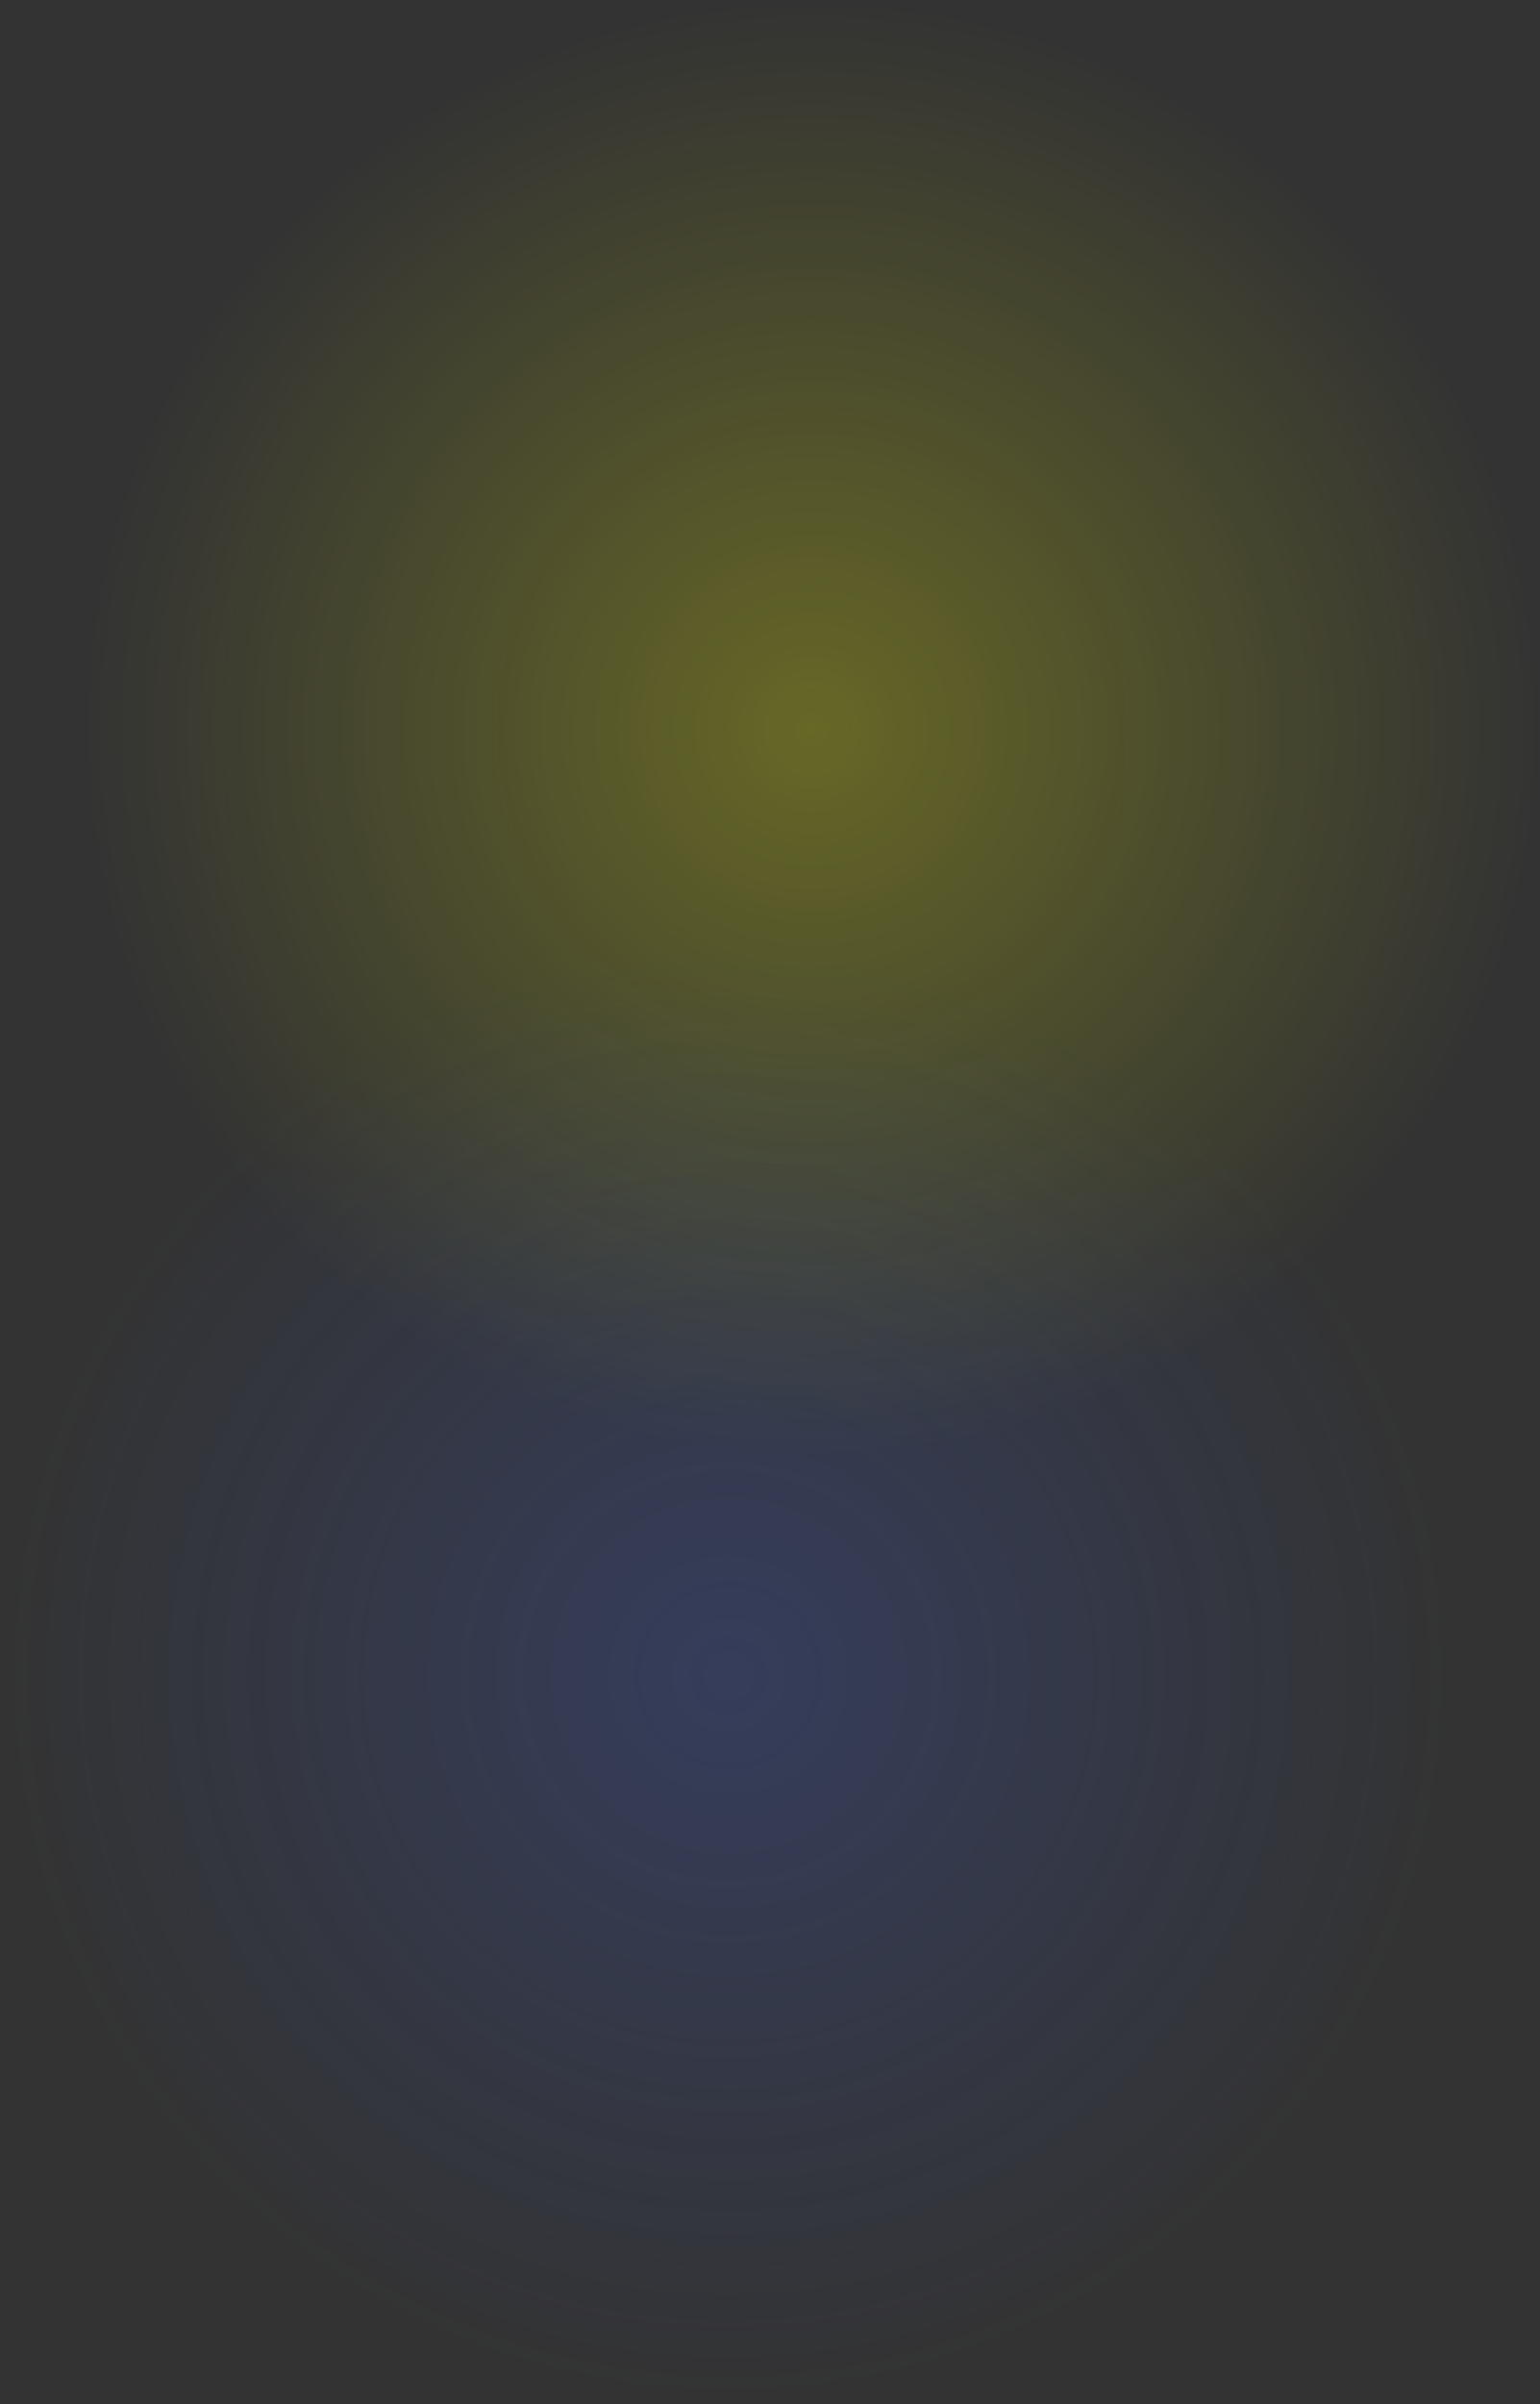 <svg version="1.1" xmlns="http://www.w3.org/2000/svg" xmlns:xlink="http://www.w3.org/1999/xlink" width="824.294" height="1286.276" viewBox="0,0,824.294,1286.276"><rect x="0" y="0" width="824.294" height="1286.276" fill="#333333" stroke="none"/><defs><radialGradient cx="310.36" cy="81.562" r="389.88" gradientUnits="userSpaceOnUse" id="color-1"><stop offset="0" stop-color="#faff00" stop-opacity="0.259"/><stop offset="1" stop-color="#faff00" stop-opacity="0"/></radialGradient><radialGradient cx="265.826" cy="588.078" r="389.88" gradientUnits="userSpaceOnUse" id="color-2"><stop offset="0" stop-color="#3a5acf" stop-opacity="0.259"/><stop offset="1" stop-color="#3a5acf" stop-opacity="0"/></radialGradient></defs><g transform="translate(124.054,308.318)"><g data-paper-data="{&quot;isPaintingLayer&quot;:true}" fill-rule="nonzero" stroke="none" stroke-width="0" stroke-linecap="butt" stroke-linejoin="miter" stroke-miterlimit="10" stroke-dasharray="" stroke-dashoffset="0" style="mix-blend-mode: normal"><path d="M-79.519,81.562c0,-215.325 174.555,-389.88 389.88,-389.88c215.325,0 389.88,174.555 389.88,389.88c0,215.325 -174.555,389.88 -389.88,389.88c-215.325,0 -389.88,-174.555 -389.88,-389.88z" fill="url(#color-1)"/><path d="M-124.054,588.078c0,-215.325 174.555,-389.88 389.88,-389.88c215.325,0 389.88,174.555 389.88,389.88c0,215.325 -174.555,389.88 -389.88,389.88c-215.325,0 -389.88,-174.555 -389.88,-389.88z" fill="url(#color-2)"/></g></g></svg>